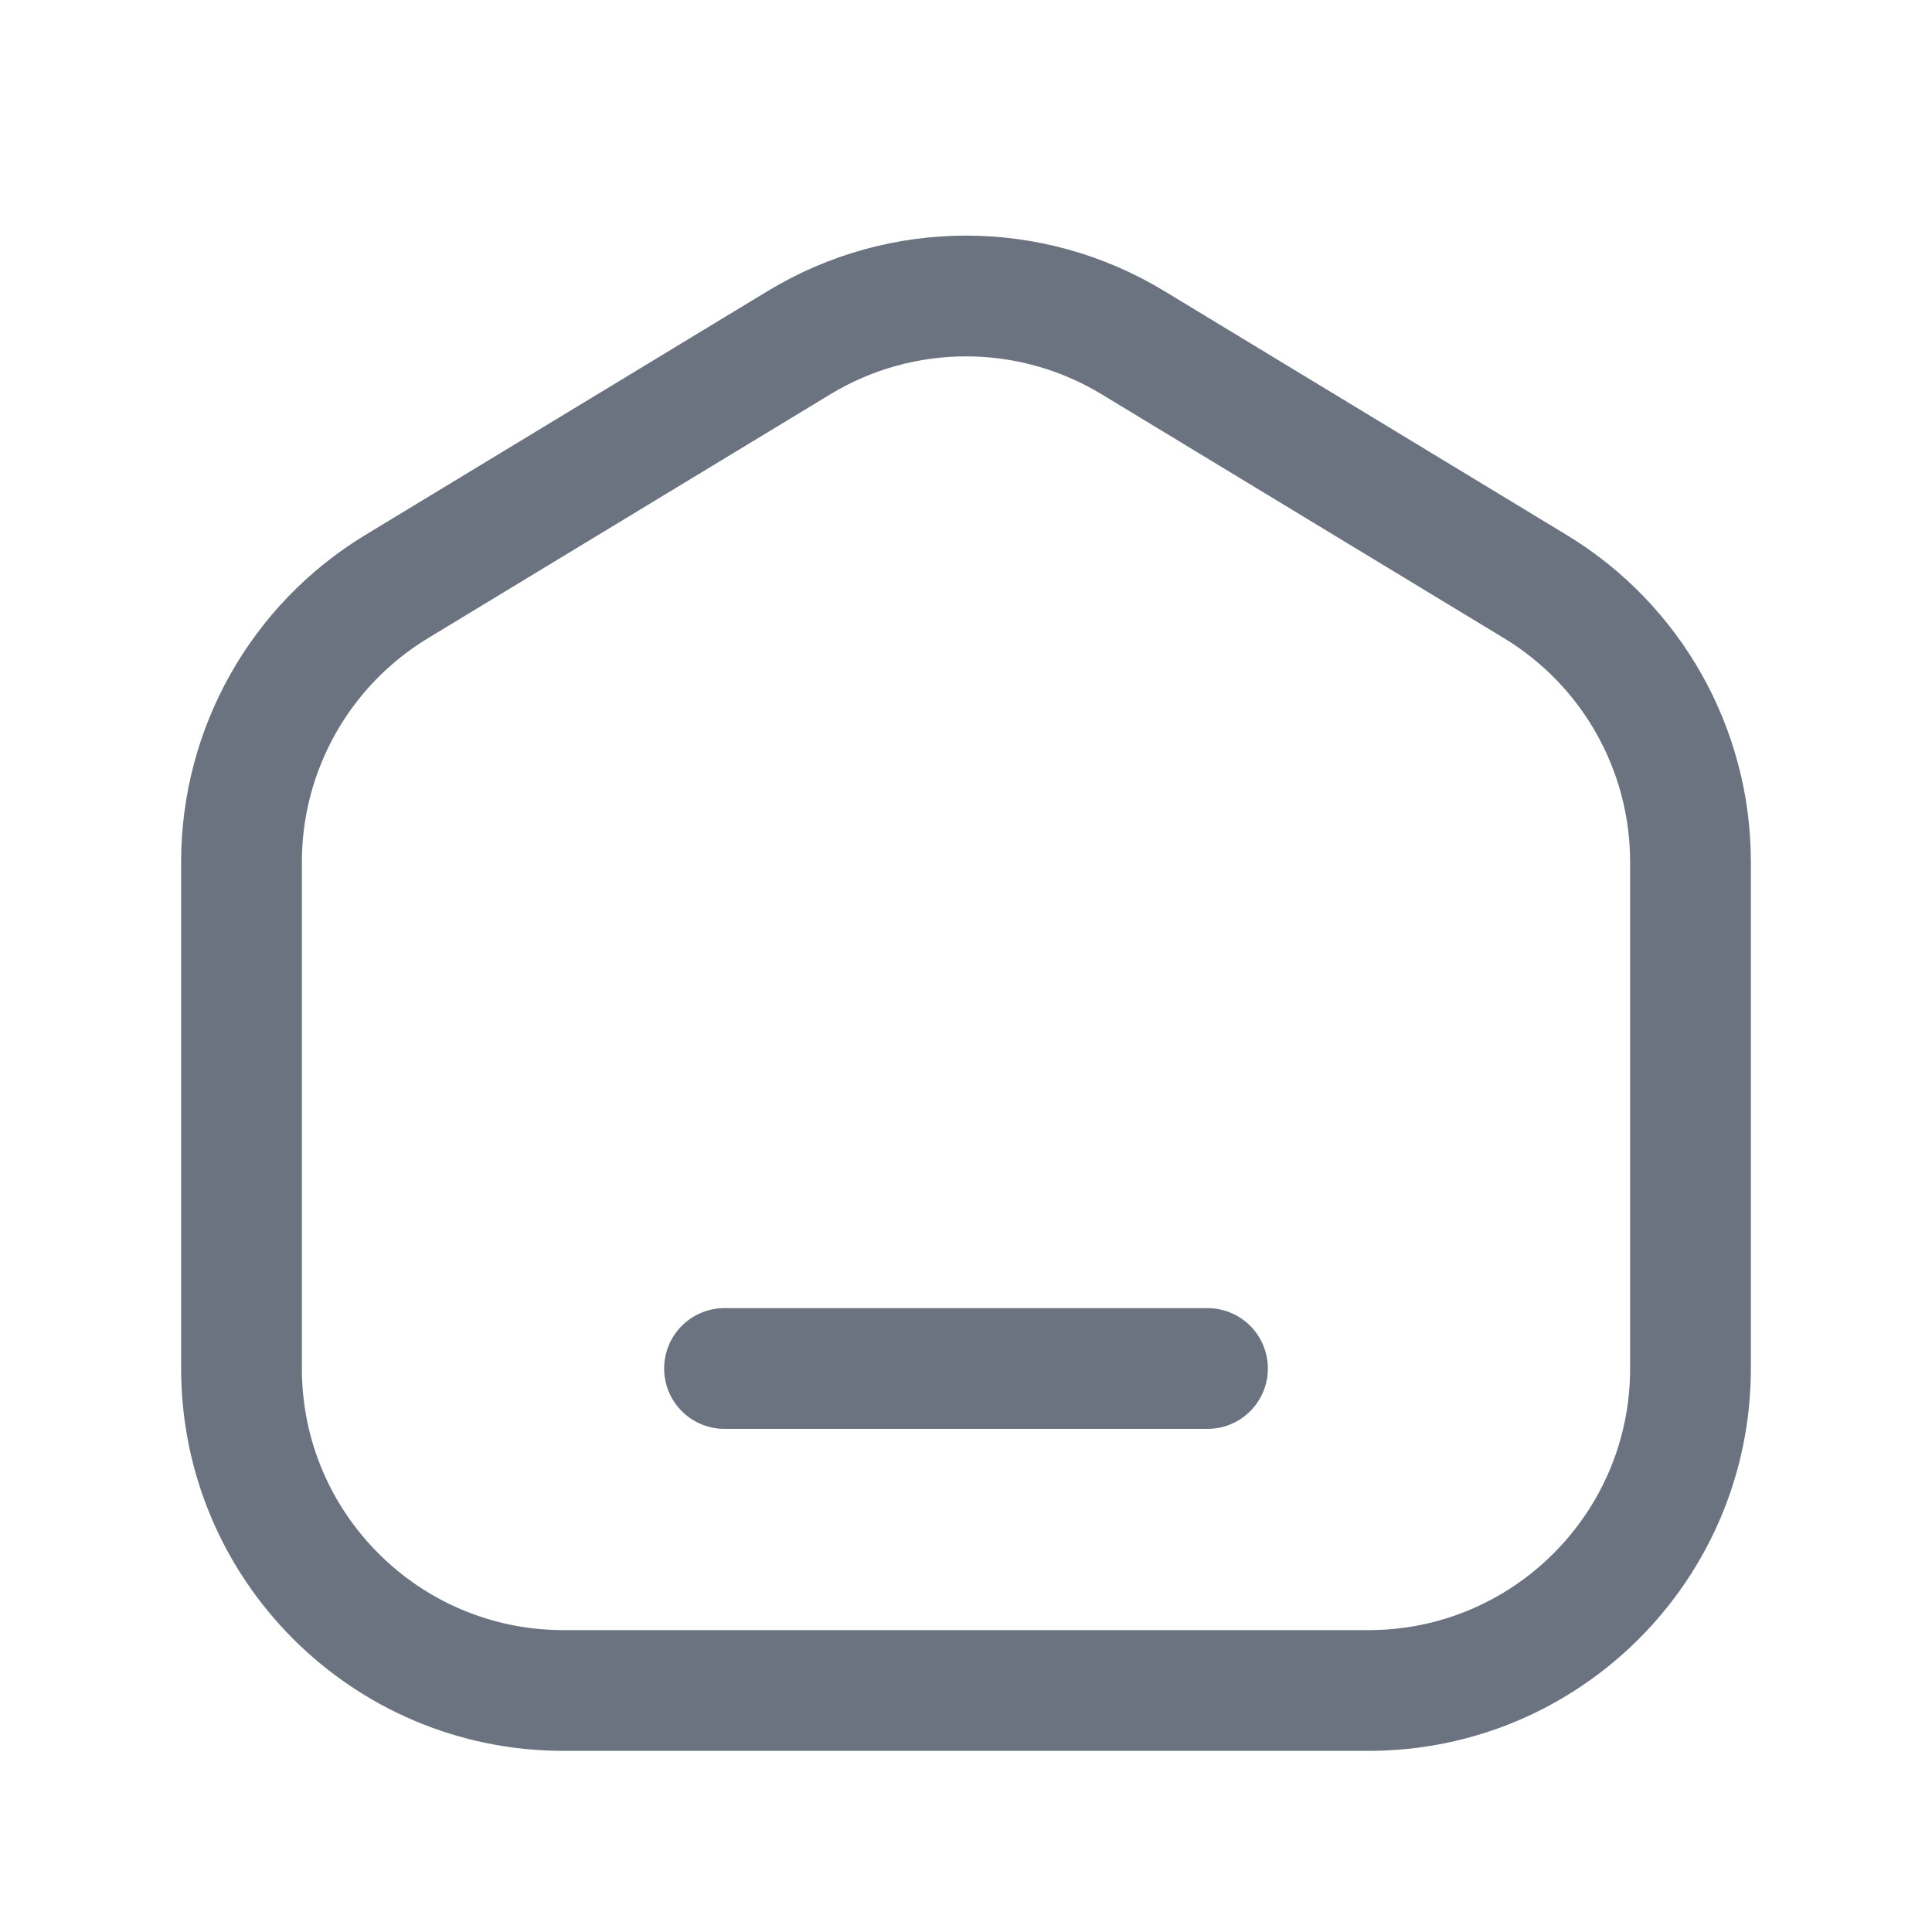 <svg width="24" height="24" viewBox="0 0 24 24" fill="none" xmlns="http://www.w3.org/2000/svg">
<path d="M17 21H7C4.791 21 3 19.209 3 17V10.708C3 9.309 3.731 8.012 4.927 7.287L9.927 4.256C11.201 3.484 12.799 3.484 14.073 4.256L19.073 7.287C20.269 8.012 21 9.309 21 10.708V17C21 19.209 19.209 21 17 21Z" stroke="#6B7280" stroke-width="1.5" stroke-linecap="round" stroke-linejoin="round"/>
<path d="M9 17H15" stroke="#6B7280" stroke-width="1.5" stroke-linecap="round" stroke-linejoin="round"/>
</svg>
